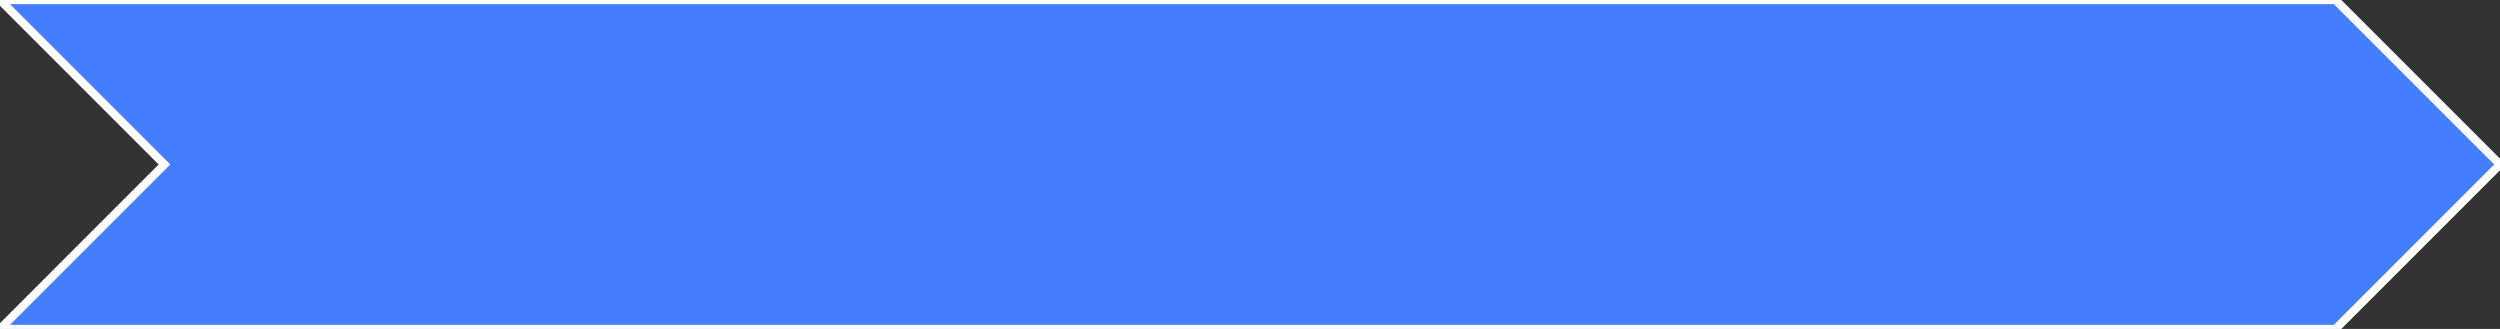 <svg xmlns="http://www.w3.org/2000/svg" xmlns:xlink="http://www.w3.org/1999/xlink" width="304" height="40" viewBox="0 0 304 40" fill="none"><rect x="0" y="0" width="304" height="40" fill="#333333" stroke="none"/><path id="矩形 4" fill-rule="evenodd" style="fill:#457DFF" transform="translate(0 -7.512062438763678e-8)  rotate(0 152 20)" opacity="1" d="M304,20L284,0L0,0L20,20L0,40L284,40L304,20Z " /><path  id="矩形 4" style="stroke:#FFFFFF; stroke-width:1; stroke-opacity:1; stroke-dasharray:0 0" transform="translate(0 -7.512062438763678e-8)  rotate(0 152 20)" d="M304,20L284,0L0,0L20,20L0,40L284,40L304,20Z " /></svg>